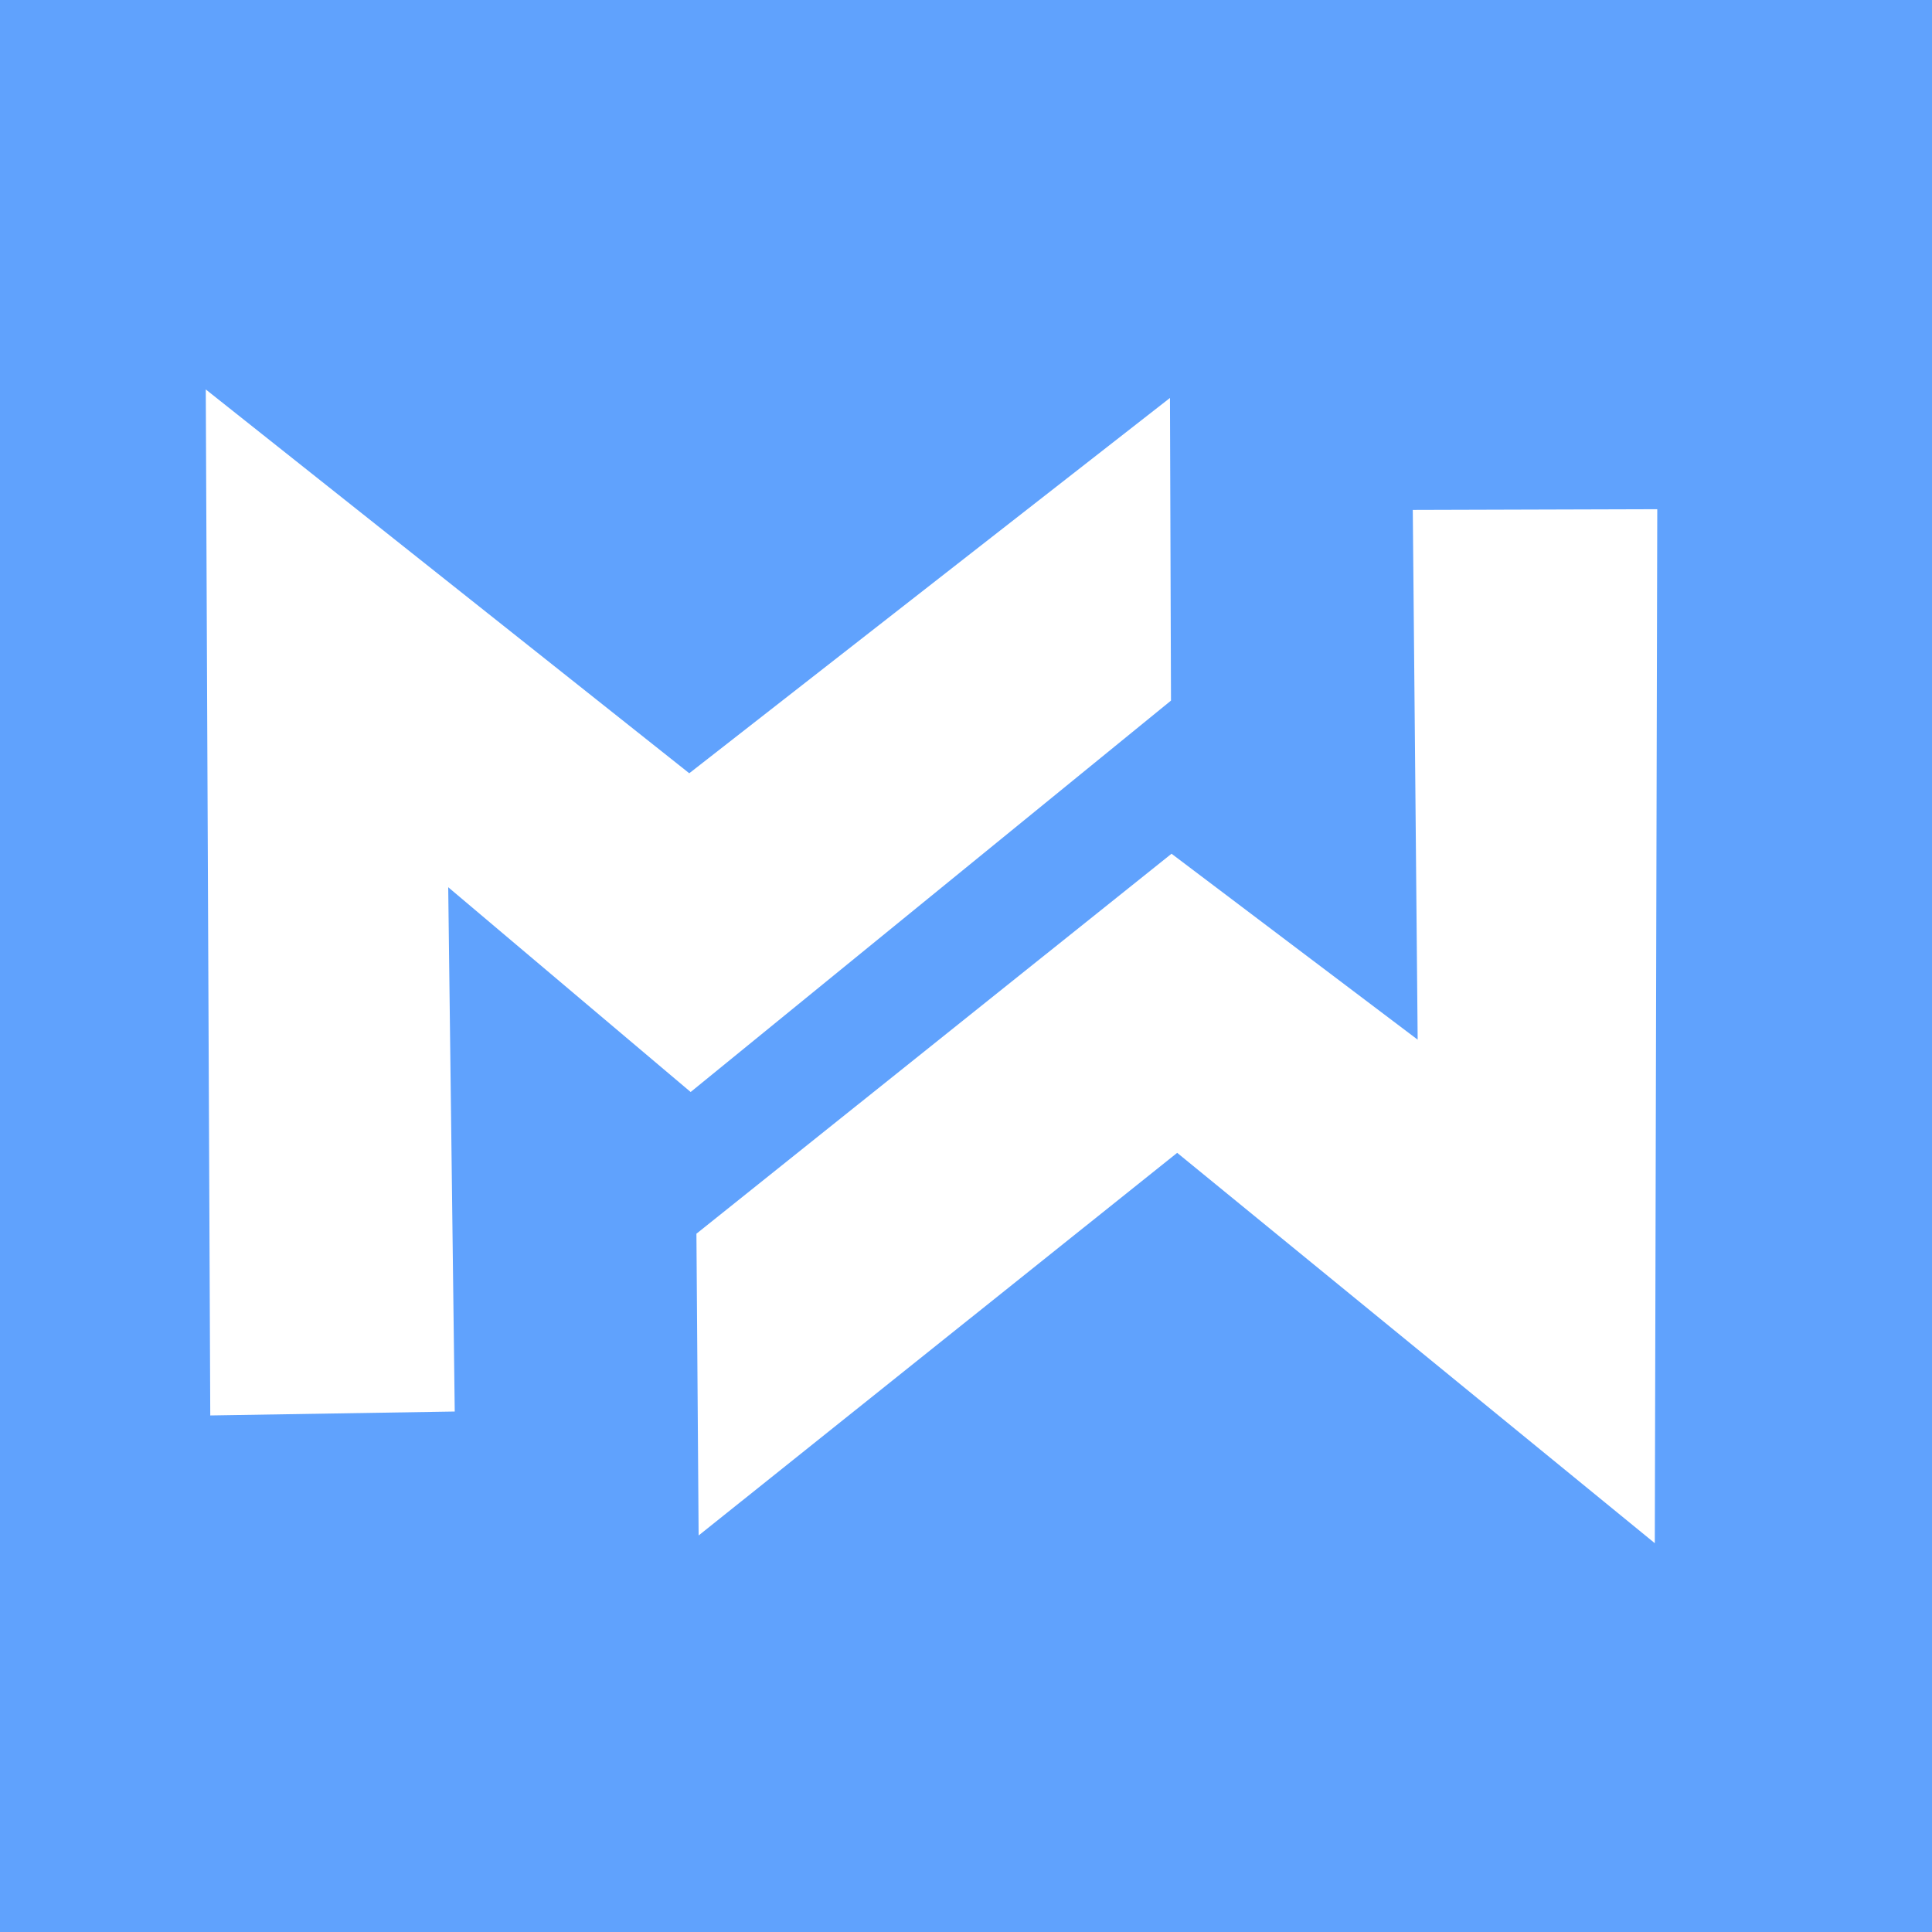 <?xml version="1.0" encoding="UTF-8" standalone="no"?>
<!-- Created with Inkscape (http://www.inkscape.org/) -->

<svg
   version="1.1"
   id="svg824"
   width="230"
   height="230"
   viewBox="0 0 230 230"
   sodipodi:docname="Logo.svg"
   inkscape:version="1.1 (c68e22c387, 2021-05-23)"
   xmlns:inkscape="http://www.inkscape.org/namespaces/inkscape"
   xmlns:sodipodi="http://sodipodi.sourceforge.net/DTD/sodipodi-0.dtd"
   xmlns="http://www.w3.org/2000/svg"
   xmlns:svg="http://www.w3.org/2000/svg">
  <defs
     id="defs828" />
  <sodipodi:namedview
     id="namedview826"
     pagecolor="#ffffff"
     bordercolor="#666666"
     borderopacity="1.0"
     inkscape:pageshadow="2"
     inkscape:pageopacity="0.0"
     inkscape:pagecheckerboard="true"
     showgrid="false"
     inkscape:zoom="2.9022122"
     inkscape:cx="74.08142"
     inkscape:cy="138.51503"
     inkscape:window-width="2166"
     inkscape:window-height="1092"
     inkscape:window-x="1009"
     inkscape:window-y="136"
     inkscape:window-maximized="0"
     inkscape:current-layer="svg824" />
  <path
     d="m 197.294,60.62 -29.105,0.086 0.581,63.064 -29.301,-22.134 -56.561,45.233 0.262,35.925 56.971,-45.551 56.858,46.47 z M 53.359,105.622 82.22,130 139.404,83.404 139.282,47.375 82.055,92.054 24.497,46.363 25.032,168.506 54.135,168.038 Z"
     style="display:none;fill:#ffffff;fill-opacity:1"
     id="path9056"
     inkscape:label="letters" />
  <path
     style="display:inline;fill:#60a2fd"
     d="M 0,115 V 0 H 115 230 V 115 230 H 115 0 Z m 197.294,-54.38 -29.105,0.086 0.581,63.064 -29.301,-22.134 -56.561,45.233 0.262,35.925 56.971,-45.551 L 197,183.713 Z M 53.359,105.622 82.22,130 139.404,83.404 139.282,47.375 82.055,92.054 24.497,46.363 25.032,168.506 54.135,168.038 Z"
     id="path1014"
     sodipodi:nodetypes="ccccccccccccccccccccccccccc"
     inkscape:label="background_block" />
  <g
     inkscape:groupmode="layer"
     inkscape:label="Image"
     id="g830"
     style="display:inline" />
</svg>
